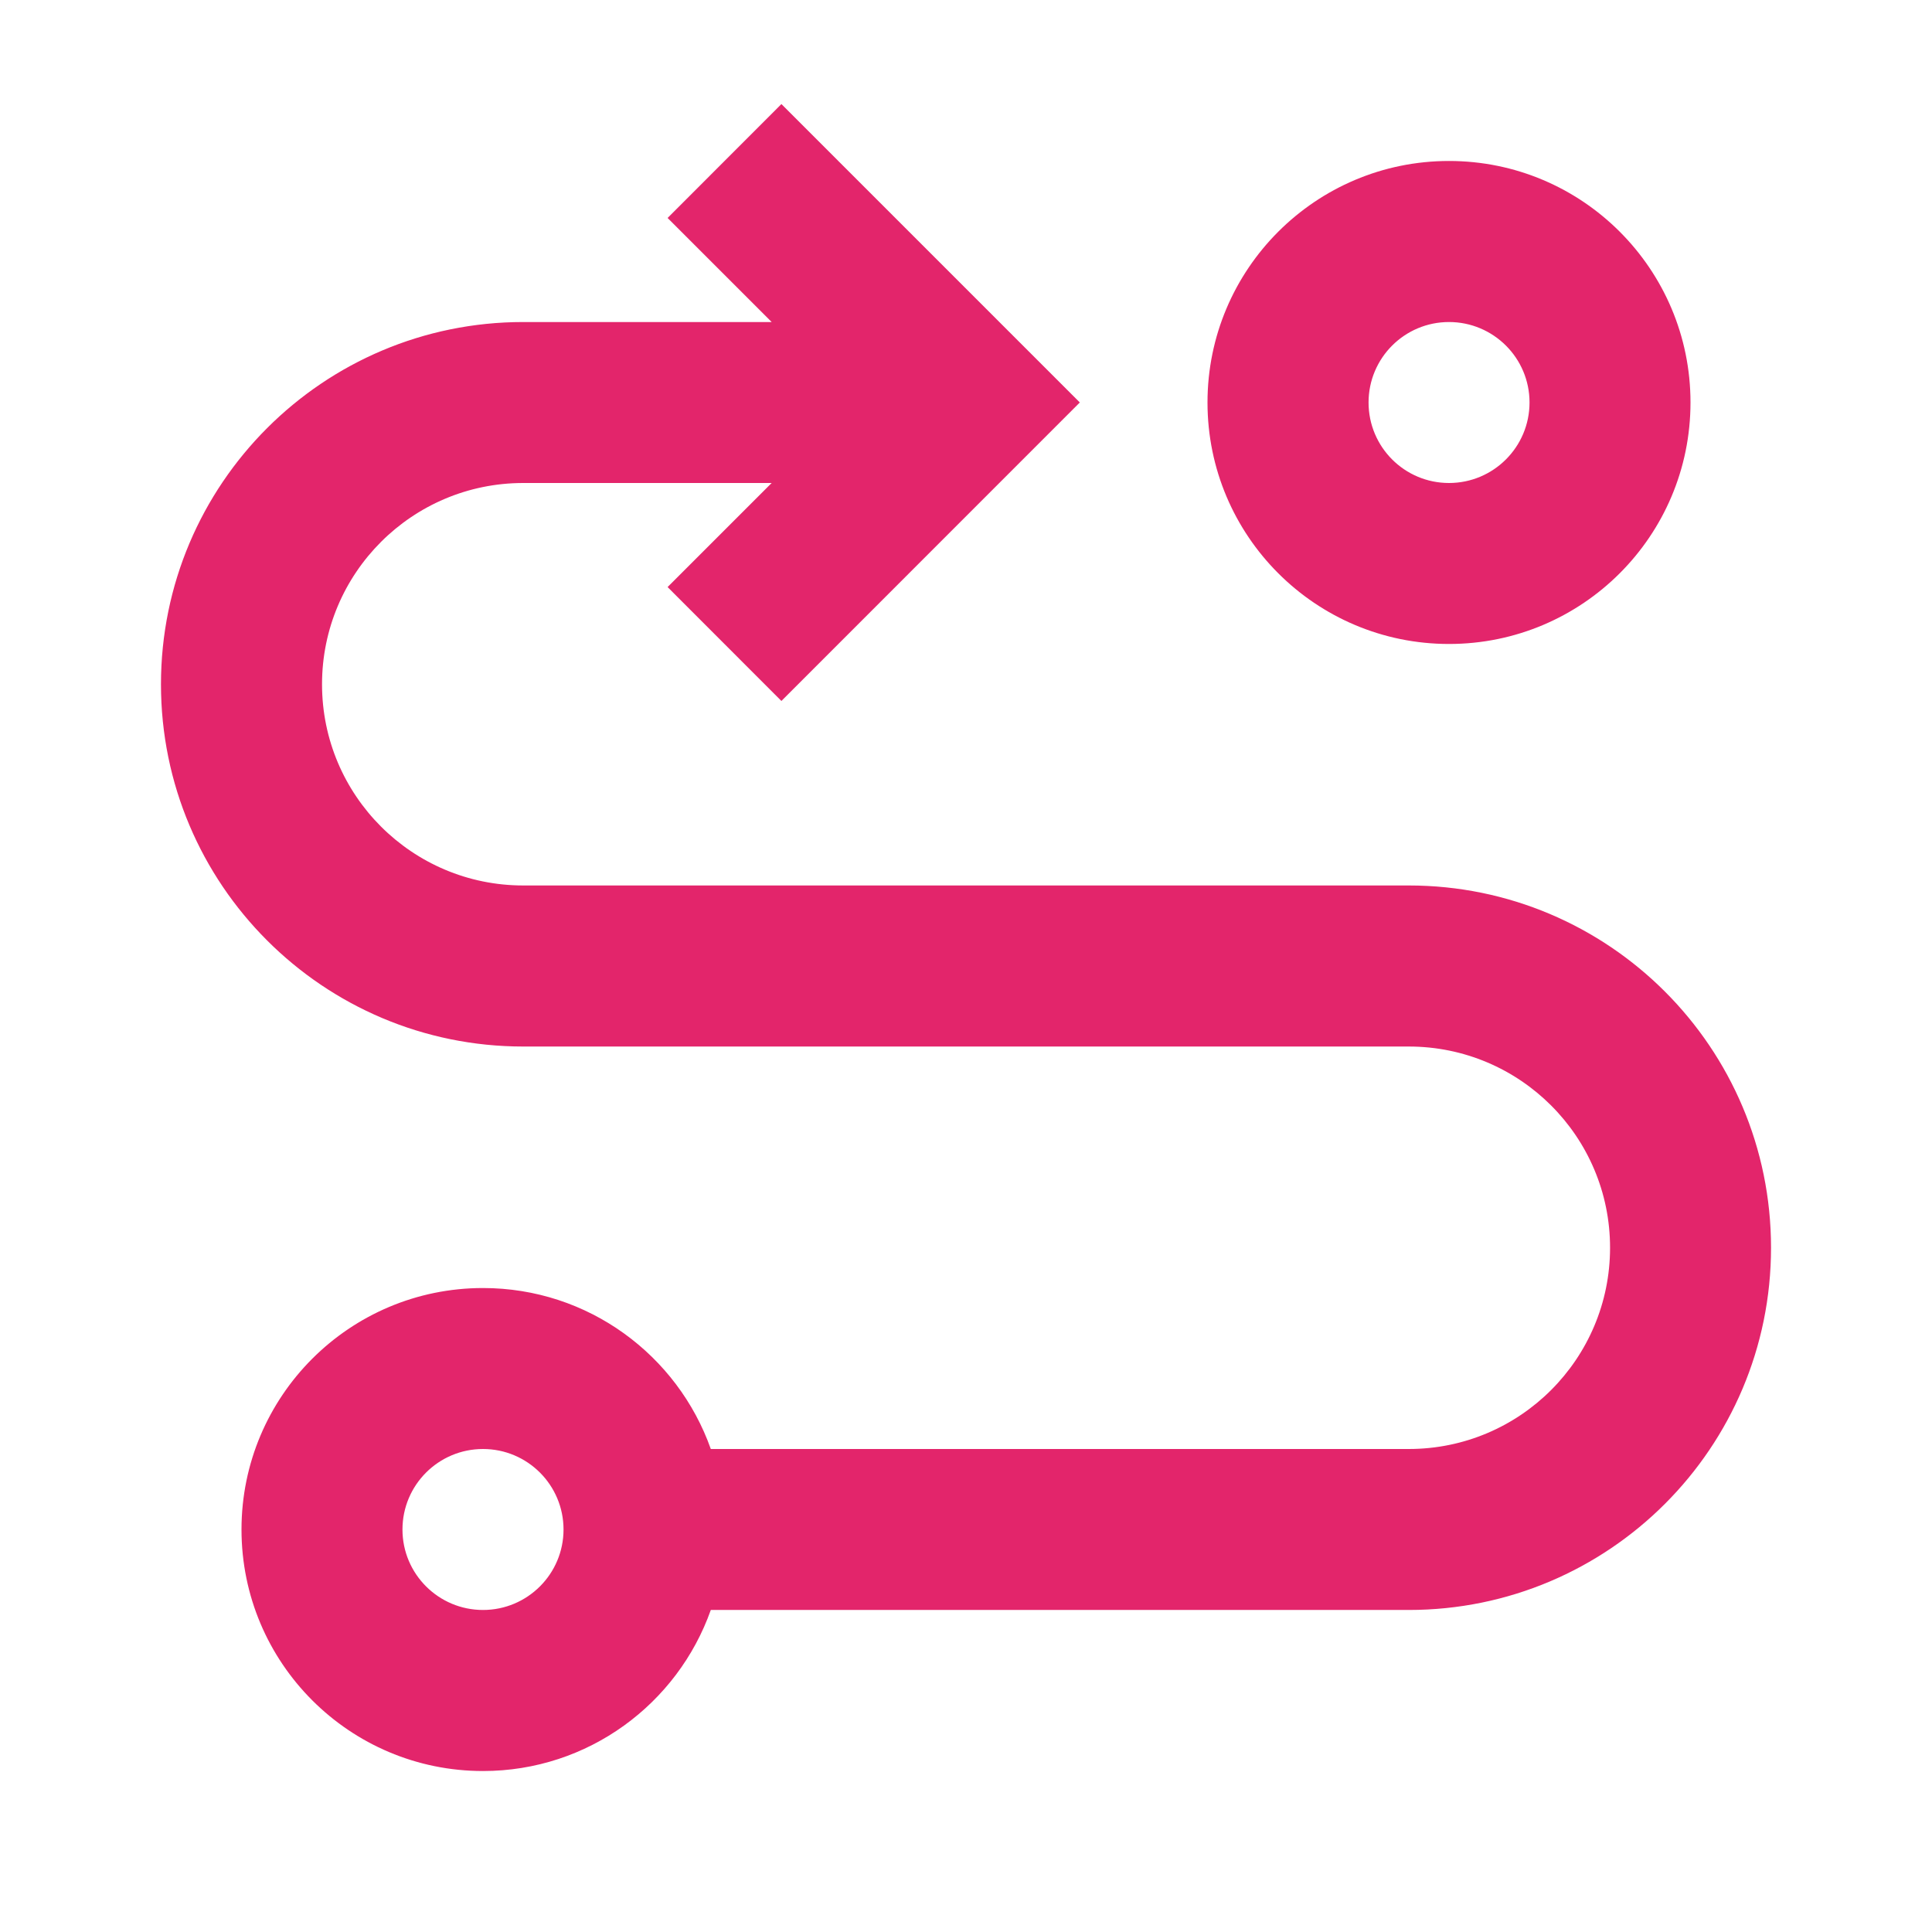 <svg width="22" height="22" viewBox="0 0 22 22" fill="none" xmlns="http://www.w3.org/2000/svg">
<g id="route">
<path id="icon" fill-rule="evenodd" clip-rule="evenodd" d="M5.5 20.167C6.698 20.167 7.716 19.401 8.094 18.333H16.042C18.32 18.333 20.167 16.486 20.167 14.208C20.167 11.93 18.32 10.083 16.042 10.083H5.958C4.693 10.083 3.667 9.057 3.667 7.792C3.667 6.526 4.693 5.5 5.958 5.5H8.787L7.602 6.685L8.898 7.982L12.296 4.583L8.898 1.185L7.602 2.482L8.787 3.667H5.958C3.68 3.667 1.833 5.514 1.833 7.792C1.833 10.07 3.68 11.917 5.958 11.917H16.042C17.308 11.917 18.334 12.943 18.334 14.208C18.334 15.474 17.308 16.5 16.042 16.5H8.094C7.716 15.432 6.698 14.667 5.5 14.667C3.981 14.667 2.75 15.898 2.75 17.417C2.75 18.936 3.981 20.167 5.5 20.167ZM4.583 17.417C4.583 16.91 4.994 16.5 5.5 16.5C6.006 16.5 6.417 16.91 6.417 17.417C6.417 17.923 6.006 18.333 5.5 18.333C4.994 18.333 4.583 17.923 4.583 17.417ZM16.5 1.833C18.019 1.833 19.25 3.065 19.25 4.583C19.25 6.102 18.019 7.333 16.5 7.333C14.981 7.333 13.75 6.102 13.75 4.583C13.75 3.065 14.981 1.833 16.5 1.833ZM15.584 4.583C15.584 4.077 15.994 3.667 16.5 3.667C17.006 3.667 17.417 4.077 17.417 4.583C17.417 5.09 17.006 5.5 16.5 5.5C15.994 5.5 15.584 5.09 15.584 4.583Z" fill="#E3256B"/>
</g>
</svg>
